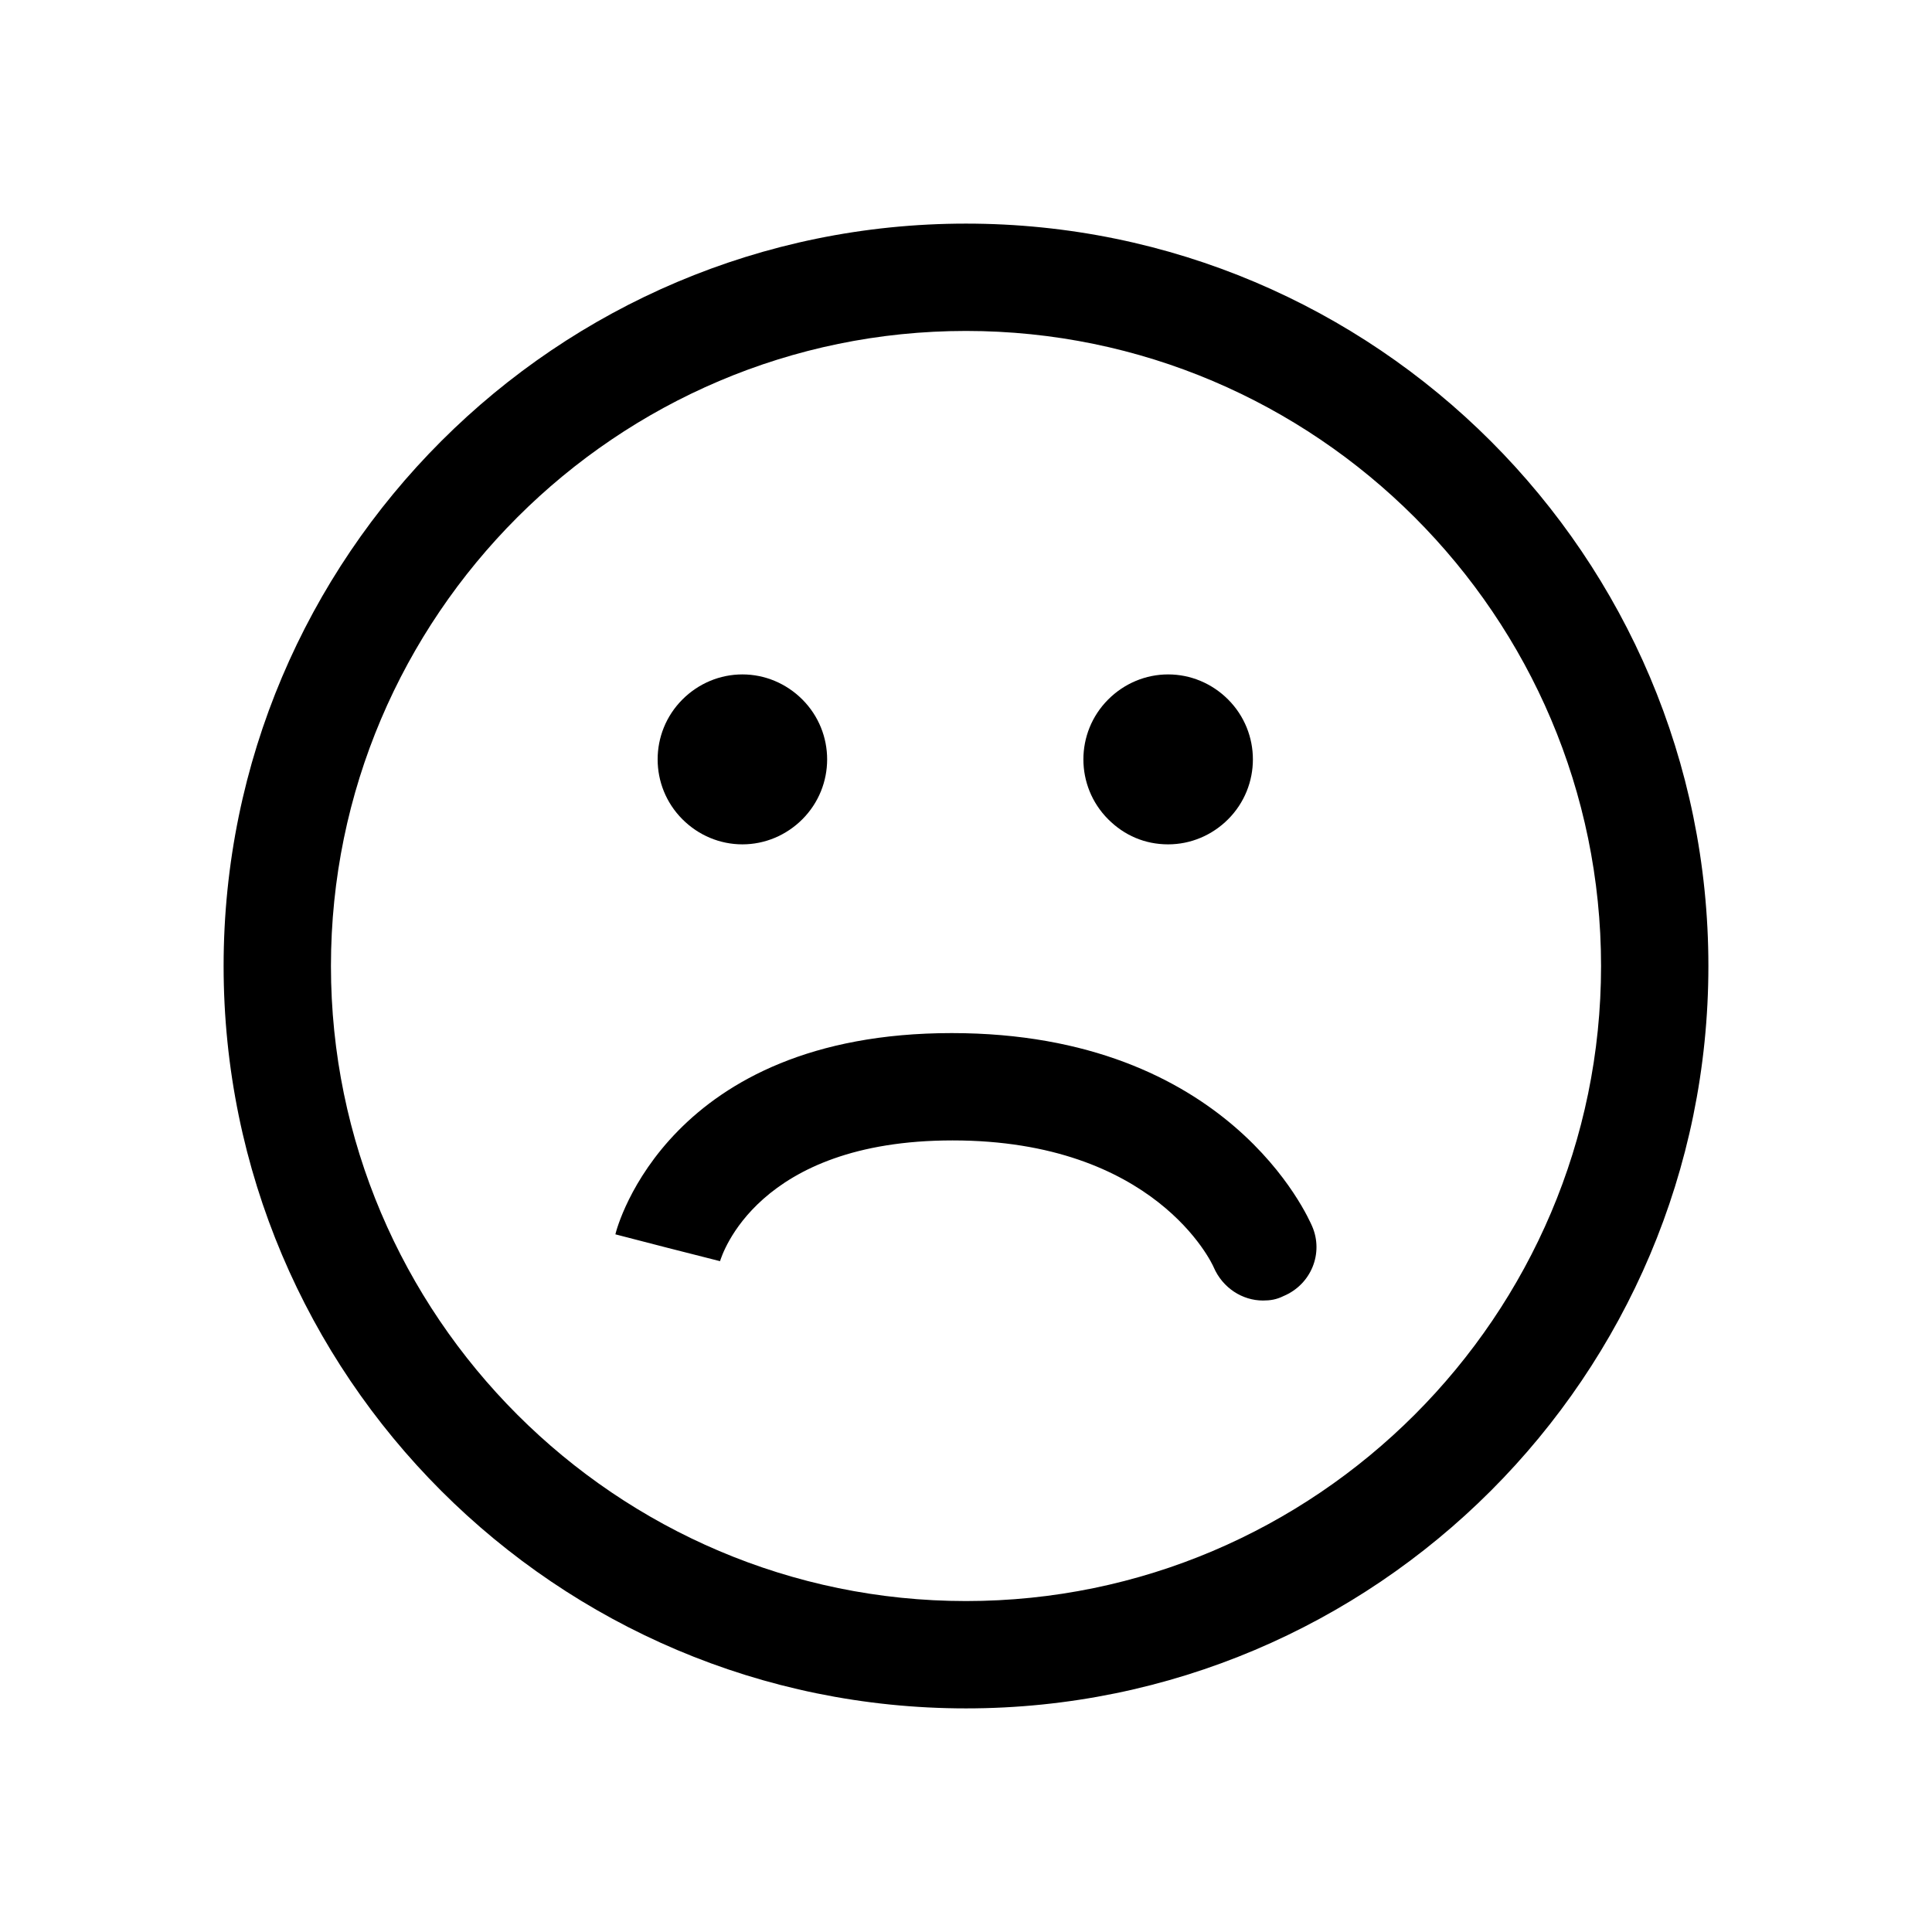 <?xml version="1.0" encoding="utf-8"?>
<!-- Generator: Adobe Illustrator 18.0.0, SVG Export Plug-In . SVG Version: 6.00 Build 0)  -->
<!DOCTYPE svg PUBLIC "-//W3C//DTD SVG 1.1//EN" "http://www.w3.org/Graphics/SVG/1.1/DTD/svg11.dtd">
<svg version="1.1" id="Layer_1" xmlns="http://www.w3.org/2000/svg" xmlns:xlink="http://www.w3.org/1999/xlink" x="0px" y="0px"
	 viewBox="0 0 216 216" enable-background="new 0 0 216 216" xml:space="preserve">
<g>
	<path d="M108,191c45.8,0,83-37.2,83-83s-37.2-83-83-83s-83,37.2-83,83S62.2,191,108,191z M108,37c39.1,0,71,31.9,71,71
		s-31.9,71-71,71s-71-31.9-71-71S68.9,37,108,37z"/>
	<path d="M83,94.4c2.5,0,4.9-1,6.7-2.8c3.7-3.7,3.7-9.7,0-13.4c-1.8-1.8-4.2-2.8-6.7-2.8s-4.9,1-6.7,2.8c-3.7,3.7-3.7,9.7,0,13.4
		C78.1,93.4,80.5,94.4,83,94.4z"/>
	<path d="M130.6,94.4c2.5,0,4.9-1,6.7-2.8c3.7-3.7,3.7-9.7,0-13.4c-1.8-1.8-4.2-2.8-6.7-2.8c-2.5,0-4.9,1-6.7,2.8
		c-3.7,3.7-3.7,9.7,0,13.4C125.7,93.4,128,94.4,130.6,94.4z"/>
	<path d="M80.5,141c0.2-0.6,4.1-13.5,26-13.5c22.6,0,29,13.7,29.2,14.2c1,2.3,3.2,3.7,5.5,3.7c0.8,0,1.5-0.1,2.3-0.5
		c3.1-1.3,4.5-4.8,3.2-7.8c-0.4-0.9-9.3-21.6-40.3-21.6c-31.6,0-37.4,21.6-37.6,22.5l5.8,1.5L80.5,141z"/>
</g>
</svg>
